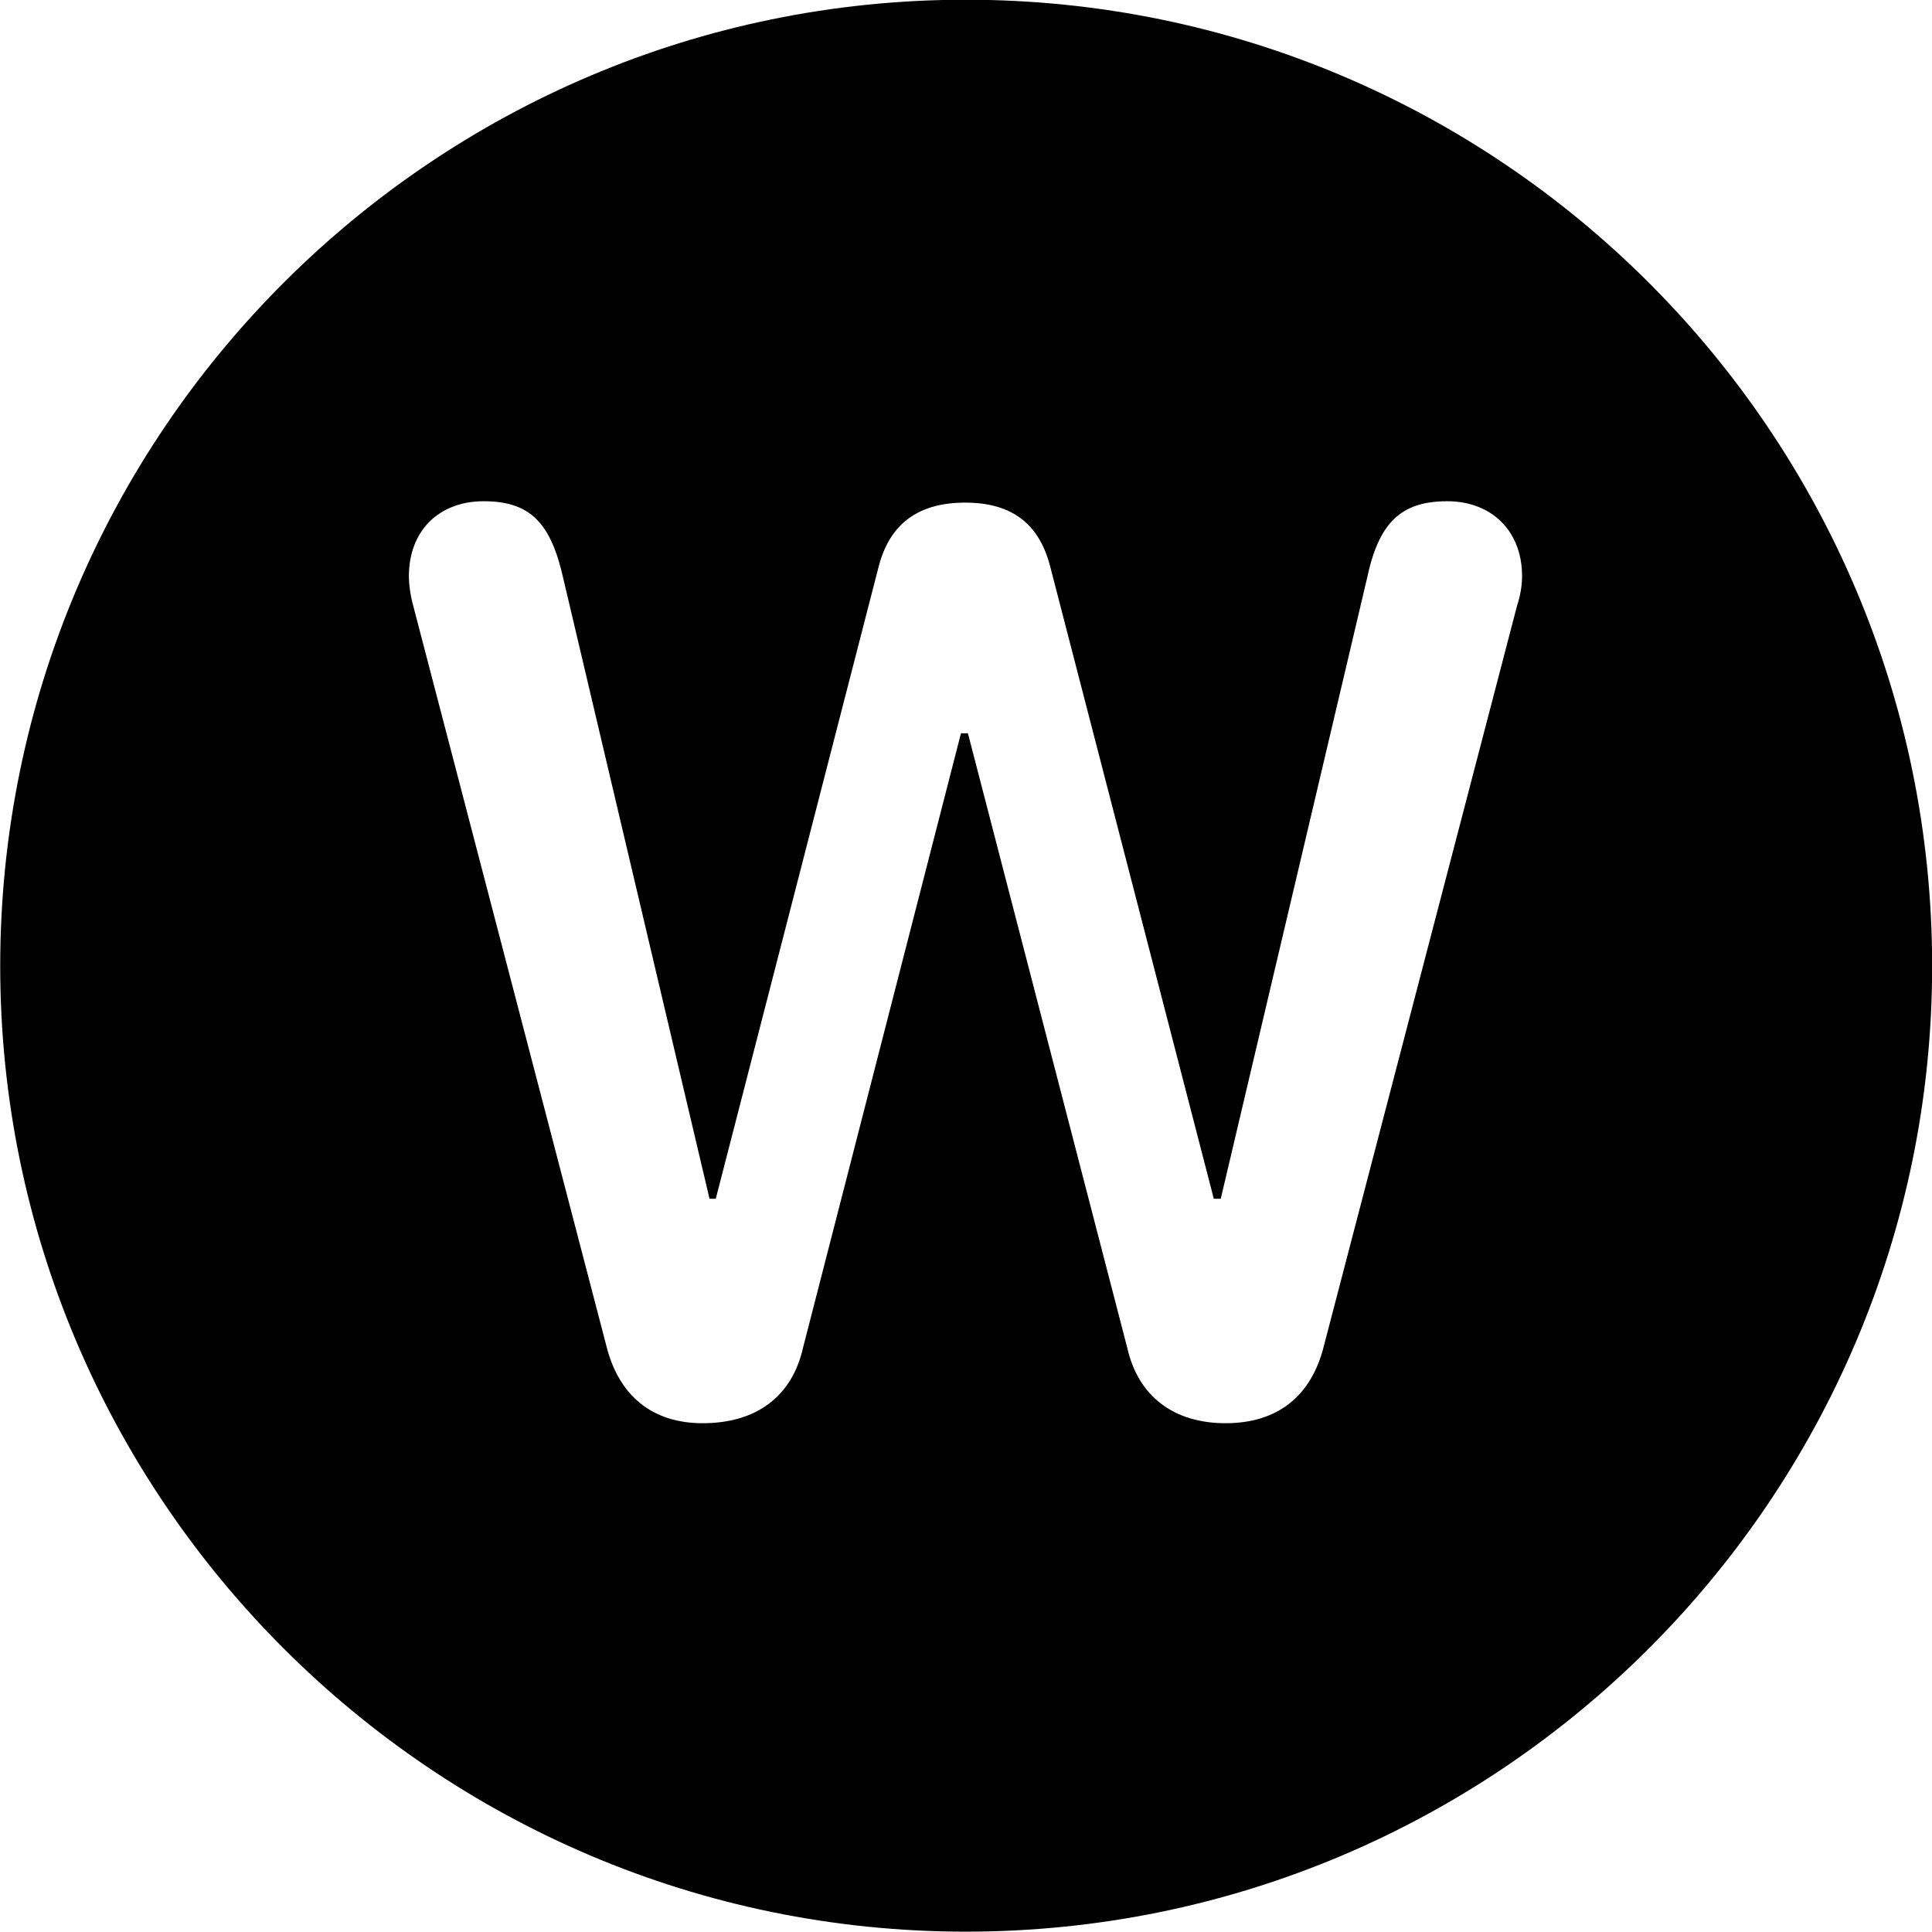 <svg viewBox="0 0 27.891 27.891" xmlns="http://www.w3.org/2000/svg"><path d="M13.943 27.886C21.643 27.886 27.893 21.626 27.893 13.946C27.893 6.246 21.643 -0.004 13.943 -0.004C6.263 -0.004 0.003 6.246 0.003 13.946C0.003 21.626 6.263 27.886 13.943 27.886ZM10.143 20.546C9.423 20.546 8.933 20.156 8.753 19.426L5.963 8.736C5.923 8.586 5.903 8.436 5.903 8.316C5.903 7.666 6.333 7.236 6.983 7.236C7.653 7.236 7.953 7.546 8.133 8.356L10.243 17.306H10.333L12.683 8.186C12.843 7.556 13.263 7.256 13.933 7.256C14.603 7.256 15.003 7.556 15.163 8.186L17.523 17.306H17.623L19.733 8.356C19.903 7.546 20.223 7.236 20.893 7.236C21.533 7.236 21.973 7.666 21.973 8.316C21.973 8.436 21.953 8.586 21.903 8.736L19.113 19.426C18.933 20.156 18.443 20.546 17.693 20.546C16.953 20.546 16.433 20.166 16.273 19.456L13.973 10.586H13.873L11.593 19.456C11.433 20.166 10.913 20.546 10.143 20.546Z" /></svg>